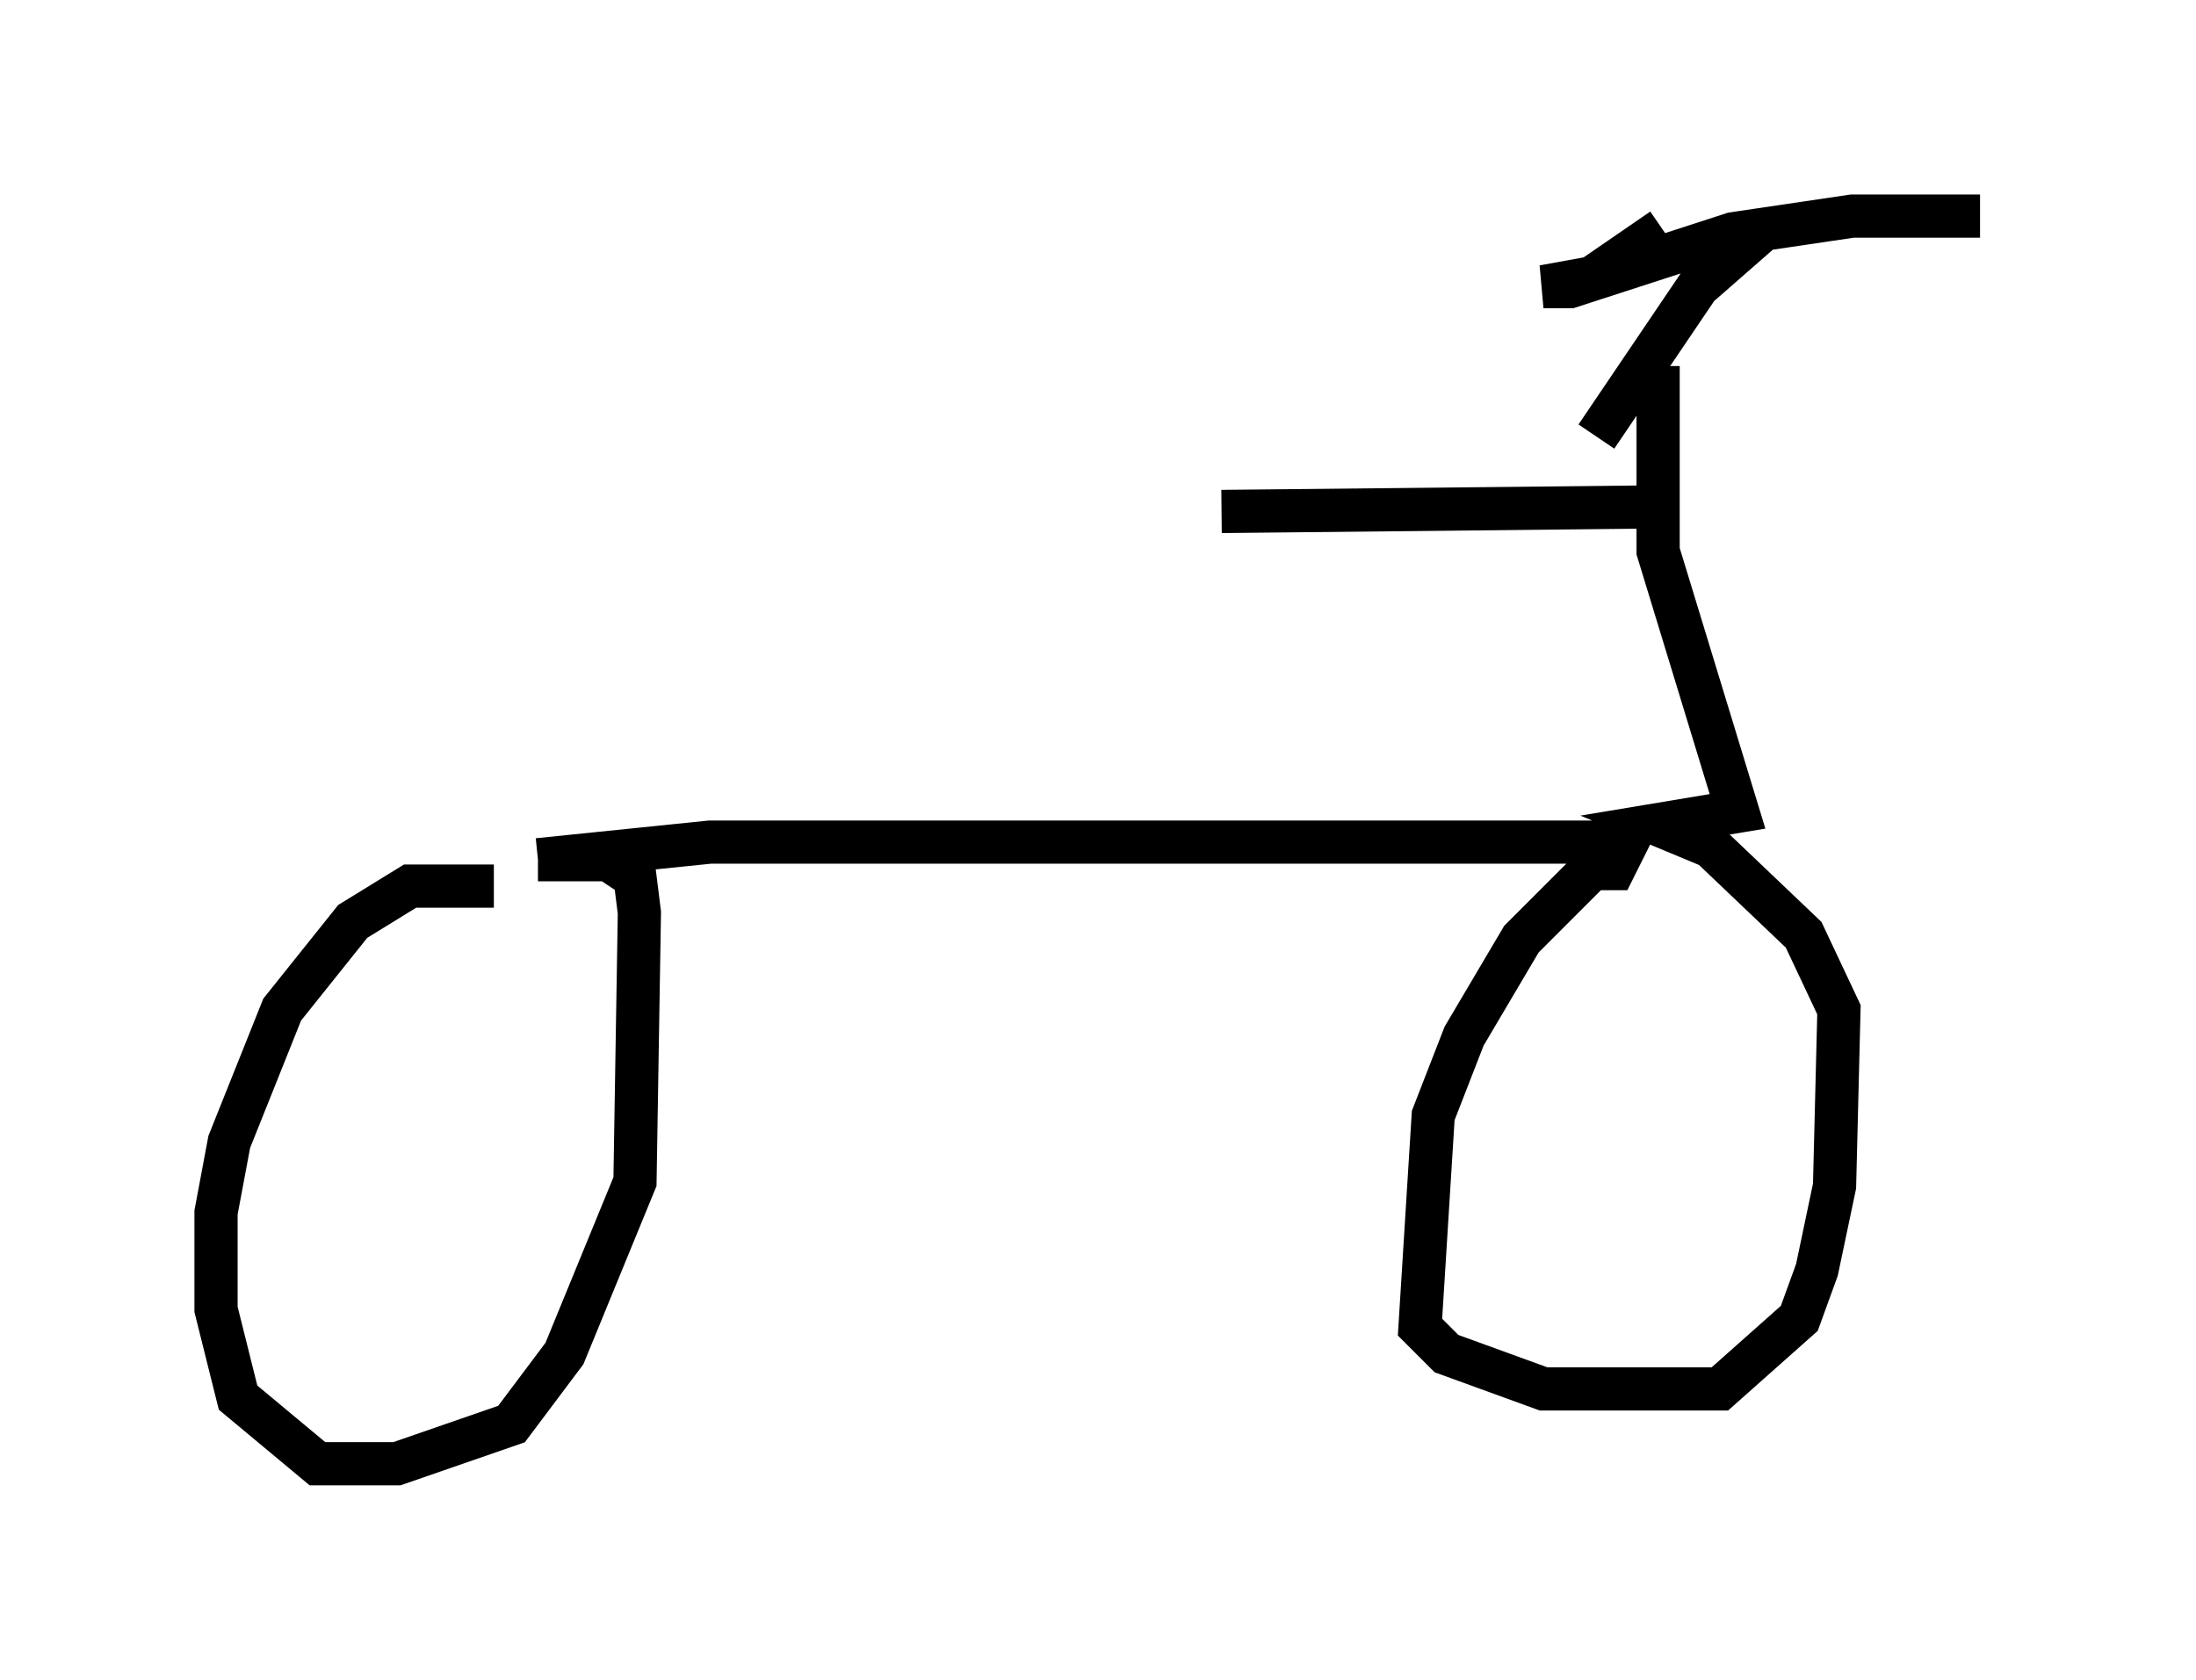 <?xml version="1.0" encoding="utf-8" ?>
<svg baseProfile="full" height="38.89" version="1.1" width="50.834" xmlns="http://www.w3.org/2000/svg" xmlns:ev="http://www.w3.org/2001/xml-events" xmlns:xlink="http://www.w3.org/1999/xlink"><defs /><rect fill="white" height="38.89" width="50.834" x="0" y="0" /><path d="M12.861, 20.925 m-1.429, -0.408 l-1.94, 0.0 -1.327, 0.817 l-1.633, 2.042 -1.225, 3.063 l-0.306, 1.633 0.0, 2.246 l0.51, 2.042 1.838, 1.531 l1.838, 0.0 2.654, -0.919 l1.225, -1.633 1.633, -3.981 l0.102, -6.227 -0.102, -0.817 l-0.613, -0.408 -1.633, 0.0 m0.0, 0.0 l3.981, -0.408 21.234, 0.0 l-0.306, 0.613 -0.51, 0.0 l-1.633, 1.633 -1.327, 2.246 l-0.715, 1.838 -0.306, 4.9 l0.613, 0.613 2.246, 0.817 l4.083, 0.0 1.838, -1.633 l0.408, -1.123 0.408, -1.94 l0.102, -4.083 -0.817, -1.735 l-2.144, -2.042 -1.225, -0.51 l1.838, -0.306 -1.838, -6.023 l0.0, -4.288 m0.102, -3.165 l-1.633, 1.123 -1.123, 0.204 l0.613, 0.0 3.777, -1.225 l2.756, -0.408 2.96, 0.0 m-4.9, 0.204 l-1.633, 1.429 -2.348, 3.471 m1.021, 1.633 l-9.698, 0.102 " fill="none" stroke="black" stroke-width="1" /></svg>